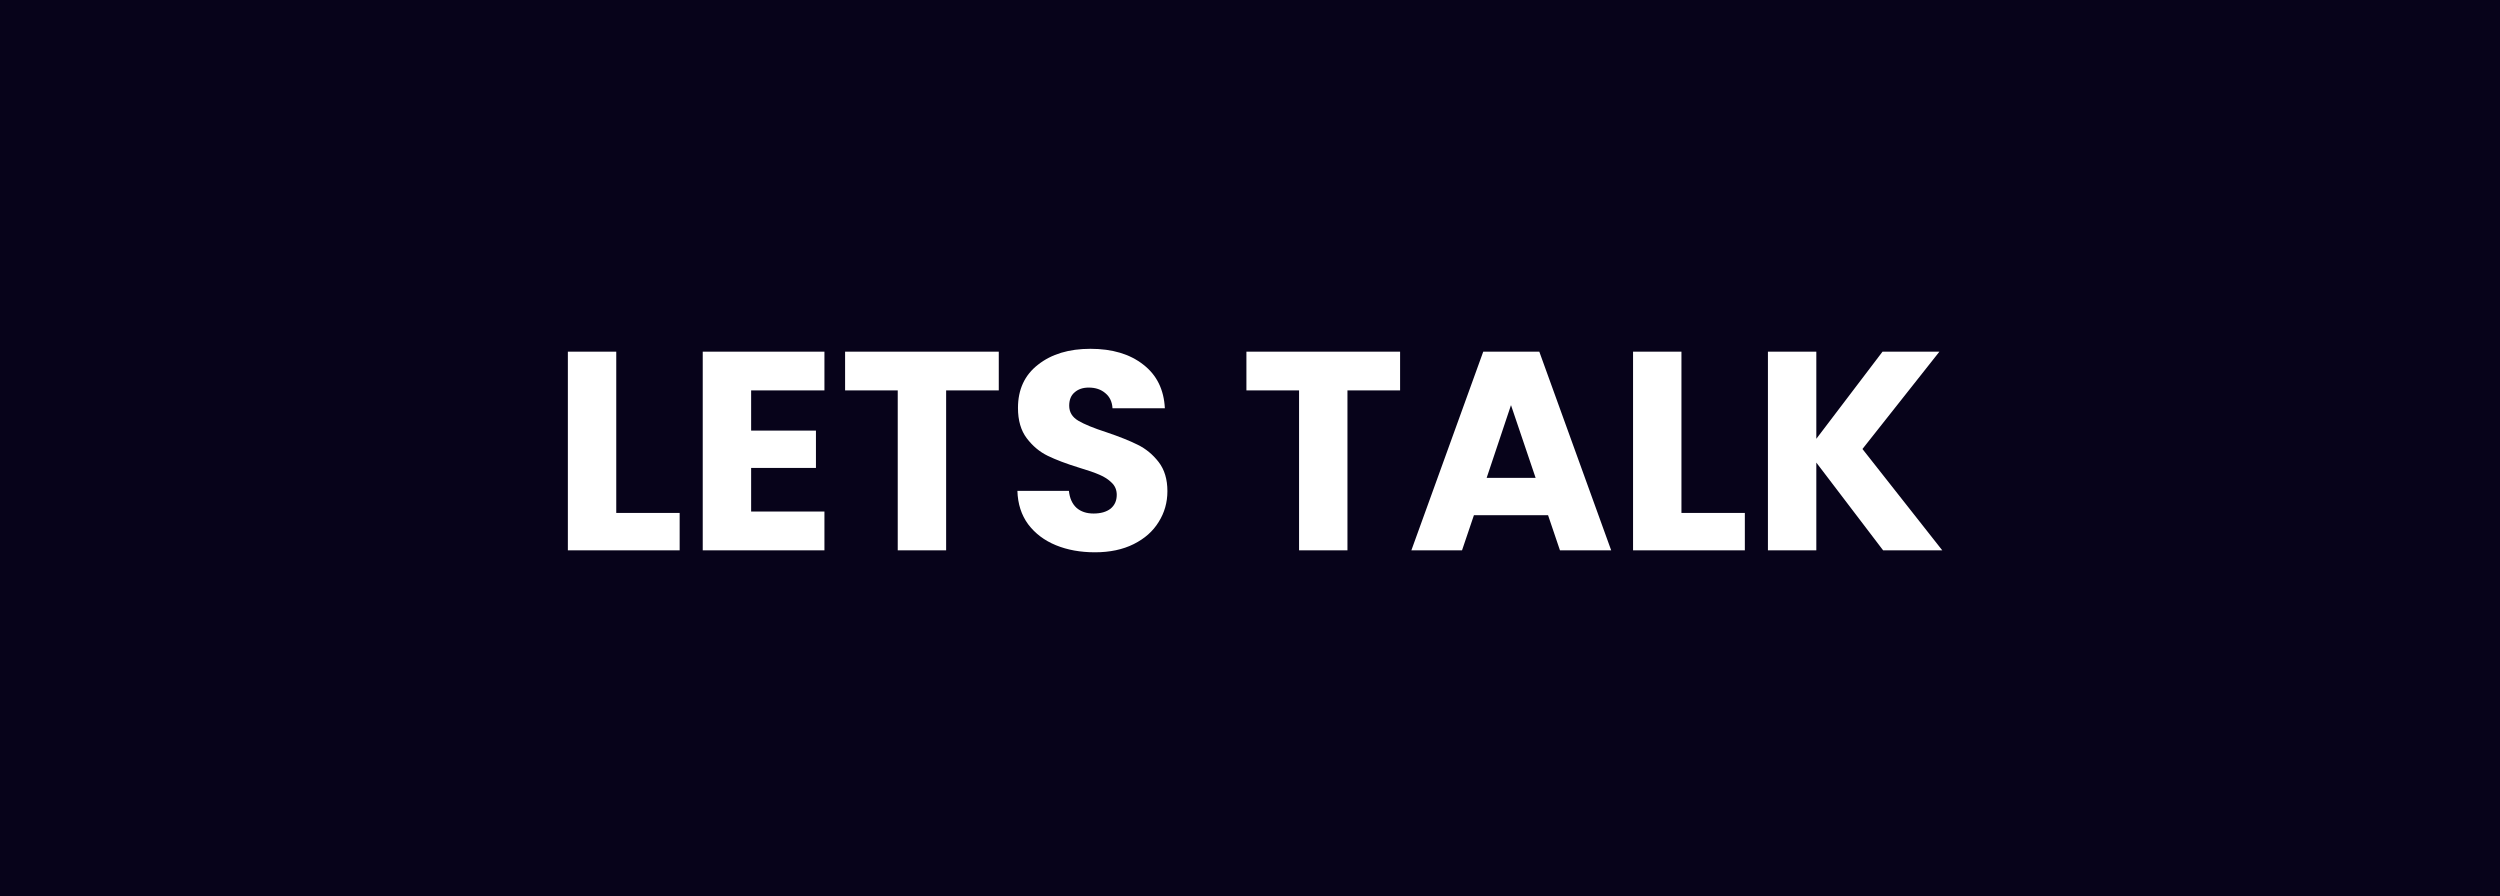 <svg width="159" height="57" viewBox="0 0 159 57" fill="none" xmlns="http://www.w3.org/2000/svg">
<rect width="159" height="57" fill="#07031A"/>
<path d="M39.194 32.624H43.226V35H36.116V22.364H39.194V32.624ZM47.772 24.83V27.386H51.894V29.762H47.772V32.534H52.434V35H44.694V22.364H52.434V24.83H47.772ZM63.522 22.364V24.83H60.174V35H57.096V24.83H53.748V22.364H63.522ZM69.639 35.126C68.715 35.126 67.887 34.976 67.155 34.676C66.423 34.376 65.835 33.932 65.391 33.344C64.959 32.756 64.731 32.048 64.707 31.22H67.983C68.031 31.688 68.193 32.048 68.469 32.3C68.745 32.54 69.105 32.66 69.549 32.66C70.005 32.66 70.365 32.558 70.629 32.354C70.893 32.138 71.025 31.844 71.025 31.472C71.025 31.16 70.917 30.902 70.701 30.698C70.497 30.494 70.239 30.326 69.927 30.194C69.627 30.062 69.195 29.912 68.631 29.744C67.815 29.492 67.149 29.24 66.633 28.988C66.117 28.736 65.673 28.364 65.301 27.872C64.929 27.38 64.743 26.738 64.743 25.946C64.743 24.77 65.169 23.852 66.021 23.192C66.873 22.52 67.983 22.184 69.351 22.184C70.743 22.184 71.865 22.52 72.717 23.192C73.569 23.852 74.025 24.776 74.085 25.964H70.755C70.731 25.556 70.581 25.238 70.305 25.01C70.029 24.77 69.675 24.65 69.243 24.65C68.871 24.65 68.571 24.752 68.343 24.956C68.115 25.148 68.001 25.43 68.001 25.802C68.001 26.21 68.193 26.528 68.577 26.756C68.961 26.984 69.561 27.23 70.377 27.494C71.193 27.77 71.853 28.034 72.357 28.286C72.873 28.538 73.317 28.904 73.689 29.384C74.061 29.864 74.247 30.482 74.247 31.238C74.247 31.958 74.061 32.612 73.689 33.2C73.329 33.788 72.801 34.256 72.105 34.604C71.409 34.952 70.587 35.126 69.639 35.126ZM89.046 22.364V24.83H85.698V35H82.62V24.83H79.272V22.364H89.046ZM98.457 32.768H93.741L92.985 35H89.763L94.335 22.364H97.899L102.471 35H99.213L98.457 32.768ZM97.665 30.392L96.099 25.766L94.551 30.392H97.665ZM106.94 32.624H110.972V35H103.862V22.364H106.94V32.624ZM119.766 35L115.518 29.42V35H112.44V22.364H115.518V27.908L119.73 22.364H123.348L118.452 28.556L123.528 35H119.766Z" fill="white"/>
</svg>

